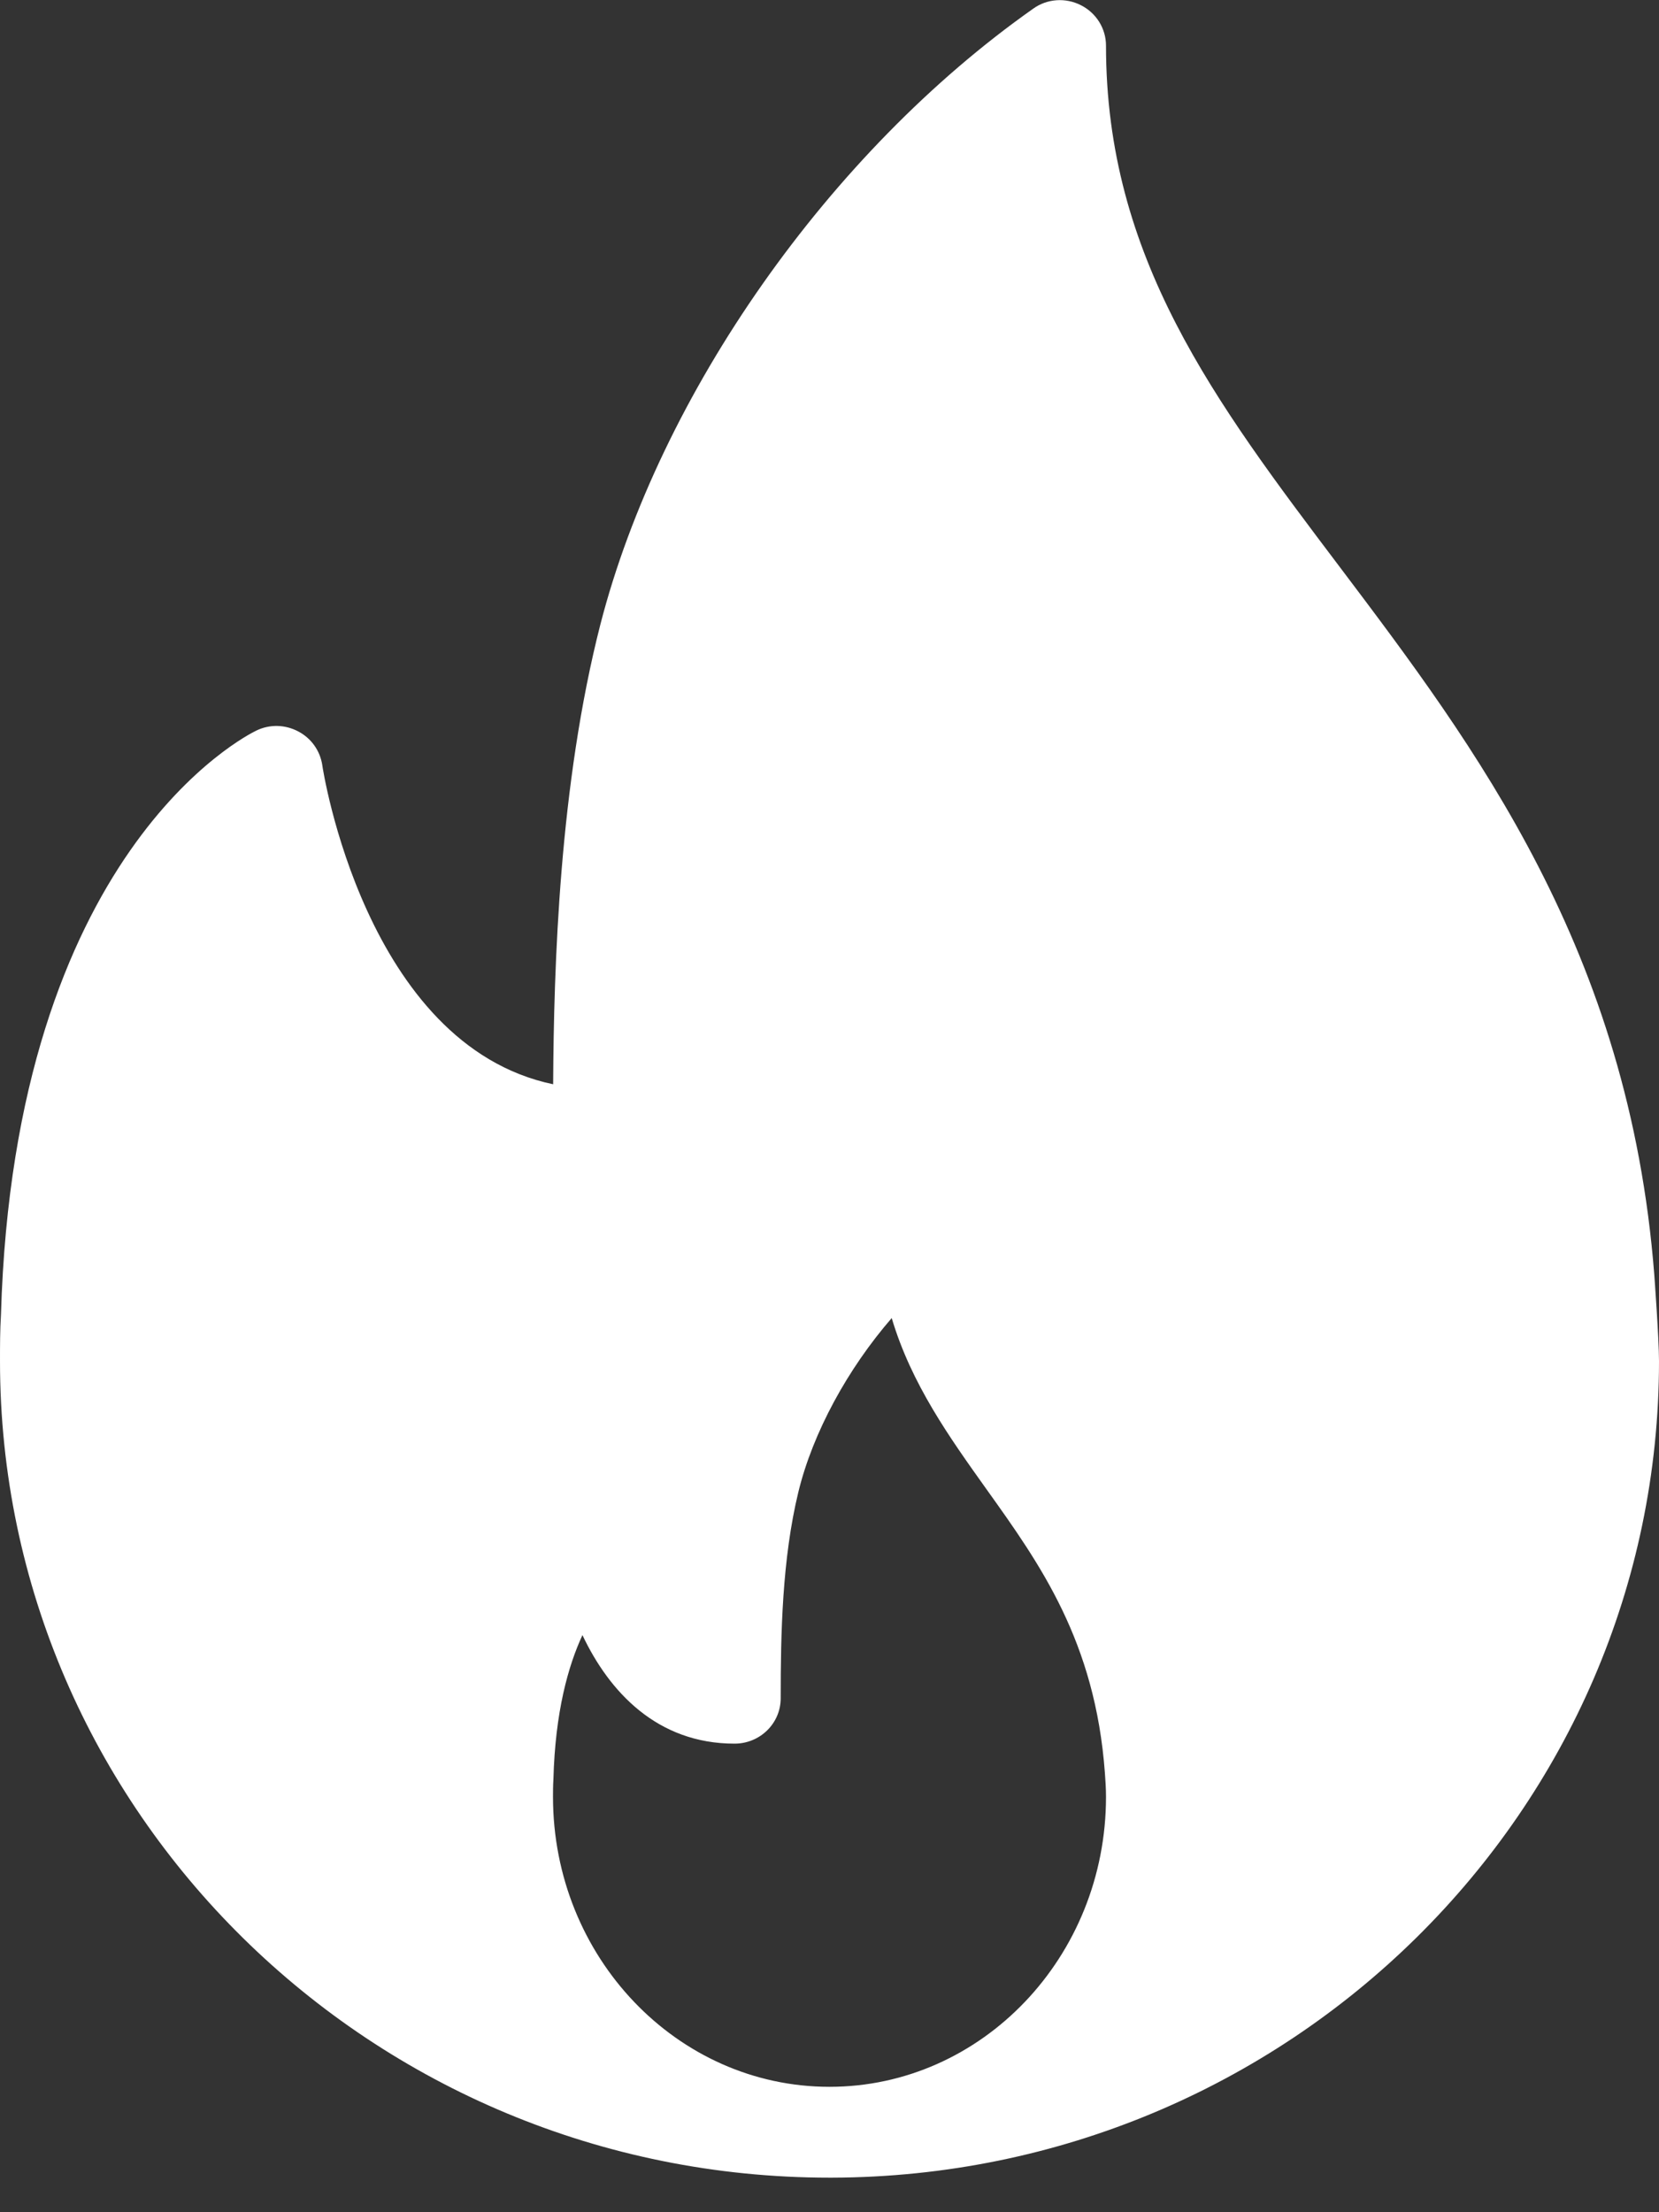 <svg xmlns="http://www.w3.org/2000/svg" width="12" height="16" viewBox="0 0 12 16">
    <rect x="0" y="0" width="12" height="16" fill="#333333" stroke="none"/>
    <g fill="none" fill-rule="evenodd">
        <g fill="#FFF" fill-rule="nonzero">
            <g>
                <g>
                    <g>
                        <path d="M23.966 16.221c-.183-2.349-1.294-3.82-2.275-5.12C20.784 9.9 20 8.862 20 7.33c0-.123-.07-.236-.181-.292-.111-.057-.245-.048-.346.025-1.472 1.037-2.7 2.784-3.13 4.452-.297 1.16-.337 2.465-.342 3.327-1.36-.285-1.668-2.287-1.67-2.309-.016-.104-.08-.194-.174-.243-.095-.05-.206-.053-.303-.006-.07.034-1.75.874-1.847 4.225-.007.112-.007.224-.007.336 0 3.256 2.692 5.905 6 5.905h.018c3.3-.009 5.982-2.655 5.982-5.905 0-.164-.034-.623-.034-.623zM18 22.093c-1.103 0-2-.94-2-2.097 0-.04 0-.079.003-.128.013-.487.107-.82.21-1.042.194.41.54.785 1.1.785.185 0 .334-.147.334-.328 0-.467.01-1.006.128-1.493.105-.43.357-.89.675-1.257.142.477.418.863.687 1.24.386.54.785 1.098.855 2.05.004.056.008.112.008.173 0 1.157-.897 2.097-2 2.097z" transform="translate(-44 -1045) translate(0 907) translate(12 38) translate(20 93)"/>
                    </g>
                </g>
            </g>
        </g>
    </g>
</svg>

